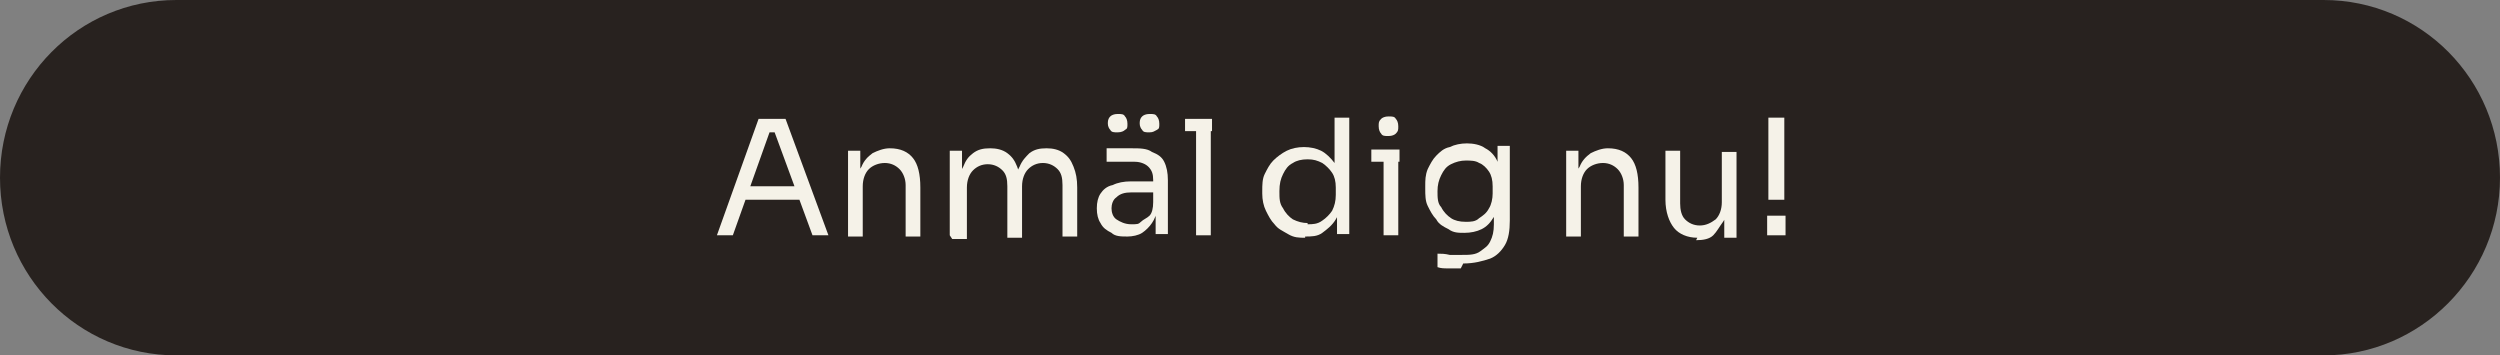 <?xml version="1.0" encoding="UTF-8"?>
<svg id="Lager_1" xmlns="http://www.w3.org/2000/svg" version="1.1" viewBox="0 0 204 29">
  <rect x="0" y="0" width="204" height="29" fill="#808080" stroke="none"/>
  <!-- Generator: Adobe Illustrator 29.6.1, SVG Export Plug-In . SVG Version: 2.1.1 Build 9)  -->
  <defs>
    <style>
      .st0 {
        fill: #f5f2e8;
      }

      .st1 {
        fill: #28221f;
      }
    </style>
  </defs>
  <path class="st1" d="M14.4,0C6.4,0,0,6.5,0,14.5h0c0,8,6.4,14.5,14.4,14.5h175.2c7.9,0,14.4-6.5,14.4-14.5h0c0-8-6.4-14.5-14.4-14.5H14.4Z"/>
  <g>
    <g>
      <path class="st0" d="M58.5,19.2l3.4-9.5h2.2l3.5,9.5h-1.3l-3.2-8.7.6.3h-1.5l.7-.3-3.1,8.7h-1.3ZM60.6,16.3l.4-1.1h4.1l.4,1.1h-5Z"/>
      <path class="st0" d="M69.2,19.2v-6.9h1v3h-.2c0-.7,0-1.3.3-1.7.2-.5.5-.8.9-1.1.4-.2.9-.4,1.4-.4h0c.9,0,1.5.3,1.9.8.4.5.6,1.3.6,2.4v4h-1.2v-4.2c0-.5-.2-1-.5-1.3-.3-.3-.7-.5-1.2-.5s-1,.2-1.3.5-.5.8-.5,1.4v4.1h-1.2Z"/>
      <path class="st0" d="M77.5,19.2v-6.9h1v3h-.2c0-.7,0-1.2.3-1.7.2-.5.4-.8.8-1.1.4-.3.8-.4,1.4-.4h0c.5,0,1,.1,1.4.4.4.3.6.6.8,1.1.2.5.3,1,.3,1.7h-.4c0-.7,0-1.2.3-1.7.2-.5.5-.8.8-1.1.4-.3.8-.4,1.4-.4h0c.5,0,1,.1,1.4.4.4.3.6.6.8,1.1s.3,1,.3,1.7v4h-1.2v-4.2c0-.6-.1-1-.4-1.3-.3-.3-.7-.5-1.2-.5s-.9.2-1.2.5c-.3.3-.5.8-.5,1.4v4.2h-1.2v-4.2c0-.6-.1-1-.4-1.3-.3-.3-.7-.5-1.2-.5s-.9.2-1.2.5c-.3.3-.5.8-.5,1.4v4.2h-1.2Z"/>
      <path class="st0" d="M92,19.3c-.5,0-1,0-1.3-.3-.4-.2-.7-.4-.9-.8-.2-.3-.3-.7-.3-1.2s.1-.9.3-1.2c.2-.3.5-.6,1-.7.4-.2.9-.3,1.5-.3h1.9v.9h-1.9c-.5,0-.9.1-1.2.4-.3.2-.4.6-.4.9s.1.7.4.9c.3.2.7.4,1.2.4s.6,0,.8-.2.5-.3.7-.5.3-.6.3-1.1l.3.5c0,.5-.2.9-.4,1.2-.2.3-.5.6-.8.8-.3.2-.8.3-1.2.3ZM94.3,19.2v-2.1h-.2v-2.4c0-.5-.1-.8-.4-1.1-.2-.2-.6-.4-1.1-.4s-.5,0-.8,0c-.3,0-.6,0-.8,0s-.5,0-.7,0v-1.1c.2,0,.4,0,.6,0,.2,0,.4,0,.7,0,.2,0,.4,0,.7,0,.7,0,1.3,0,1.7.3.5.2.8.4,1,.8.2.4.3.9.3,1.5v4.4h-1ZM91.2,10.8c-.3,0-.5,0-.6-.2-.1-.1-.2-.3-.2-.5s0-.4.2-.6c.1-.1.3-.2.6-.2s.5,0,.6.2c.1.1.2.3.2.6s0,.4-.2.5c-.1.1-.3.2-.6.2ZM93.8,10.8c-.3,0-.5,0-.6-.2-.1-.1-.2-.3-.2-.5s0-.4.2-.6c.1-.1.3-.2.6-.2s.5,0,.6.2c.1.1.2.3.2.6s0,.4-.2.5-.3.2-.6.2Z"/>
      <path class="st0" d="M96.7,10.7v-1h2.2v1h-2.2ZM97.6,19.2v-9.5h1.2v9.5h-1.2Z"/>
    </g>
    <g>
      <path class="st0" d="M106.5,19.4c-.5,0-.9,0-1.4-.3s-.8-.4-1.1-.8c-.3-.3-.5-.7-.7-1.1-.2-.4-.3-.9-.3-1.4v-.2c0-.5,0-1,.2-1.4.2-.4.4-.8.7-1.1.3-.3.7-.6,1.1-.8.4-.2.9-.3,1.4-.3s1,.1,1.4.3c.4.2.8.6,1.1,1,.3.5.4,1.1.5,1.8l-.5-.8v-4.7h1.2v9.5h-1v-3.1h.4c0,.8-.2,1.4-.5,1.9-.3.5-.7.8-1.1,1.1s-.9.3-1.4.3ZM106.7,18.3c.4,0,.8,0,1.2-.3.3-.2.6-.5.8-.8.2-.4.3-.8.3-1.3v-.6c0-.5-.1-.9-.3-1.2-.2-.3-.5-.6-.8-.8-.4-.2-.7-.3-1.2-.3s-.9.1-1.2.3c-.4.2-.6.5-.8.9-.2.4-.3.8-.3,1.4s0,1,.3,1.4c.2.4.5.7.8.9.4.2.8.3,1.2.3Z"/>
      <path class="st0" d="M111.9,13.2v-1h2.3v1h-2.3ZM113.3,11.1c-.3,0-.5,0-.6-.2-.1-.1-.2-.3-.2-.6s0-.4.2-.6c.1-.1.3-.2.6-.2s.5,0,.6.2c.1.1.2.3.2.6s0,.4-.2.6c-.1.1-.3.2-.6.2ZM112.9,19.2v-6.9h1.2v6.9h-1.2Z"/>
      <path class="st0" d="M119.2,21.9c-.3,0-.6,0-1,0s-.6,0-.9-.1v-1.1c.3,0,.6,0,1,.1.3,0,.7,0,1,0,.6,0,1.1,0,1.5-.3s.6-.4.8-.8c.2-.4.3-.8.3-1.4v-1.3l.4-1c0,.7-.2,1.3-.4,1.7-.3.5-.6.8-1,1-.4.2-.9.3-1.4.3s-.9,0-1.3-.3c-.4-.2-.8-.4-1-.8-.3-.3-.5-.7-.7-1.1-.2-.4-.2-.9-.2-1.4v-.2c0-.5,0-.9.2-1.4.2-.4.4-.8.7-1.1.3-.3.6-.6,1.1-.7.4-.2.9-.3,1.4-.3s1.1.1,1.5.4c.4.2.8.6,1,1.1s.4,1.1.4,1.7h-.4s0-3,0-3h1v6.1c0,.8-.1,1.5-.4,2s-.7.9-1.2,1.1c-.6.2-1.3.4-2.2.4ZM119.6,18.1c.4,0,.8,0,1.1-.3.3-.2.6-.4.8-.8.2-.3.3-.8.3-1.2v-.6c0-.5-.1-.9-.3-1.2-.2-.3-.5-.6-.8-.7-.3-.2-.7-.2-1.1-.2s-.8.1-1.2.3-.6.5-.8.9-.3.8-.3,1.3,0,1,.3,1.3c.2.4.5.7.8.9.3.2.7.3,1.2.3Z"/>
    </g>
    <g>
      <path class="st0" d="M127.8,19.2v-6.9h1v3h-.2c0-.7,0-1.3.3-1.7.2-.5.5-.8.9-1.1.4-.2.9-.4,1.4-.4h0c.9,0,1.5.3,1.9.8.4.5.6,1.3.6,2.4v4h-1.2v-4.2c0-.5-.2-1-.5-1.3-.3-.3-.7-.5-1.2-.5s-1,.2-1.3.5-.5.8-.5,1.4v4.1h-1.2Z"/>
      <path class="st0" d="M138.5,19.4c-.8,0-1.5-.3-1.9-.8-.4-.5-.7-1.3-.7-2.3v-4h1.2v4.3c0,.5.1,1,.4,1.3.3.3.7.5,1.2.5s.9-.2,1.3-.5c.3-.3.5-.8.5-1.4v-4.1h1.2v7h-1v-3h.2c0,.7,0,1.3-.3,1.7s-.5.8-.8,1.1-.8.4-1.4.4h0Z"/>
      <path class="st0" d="M144.2,19.2v-1.6h1.5v1.6h-1.5ZM144.3,16.3v-6.7h1.3v6.7h-1.3Z"/>
    </g>
  </g>
</svg>